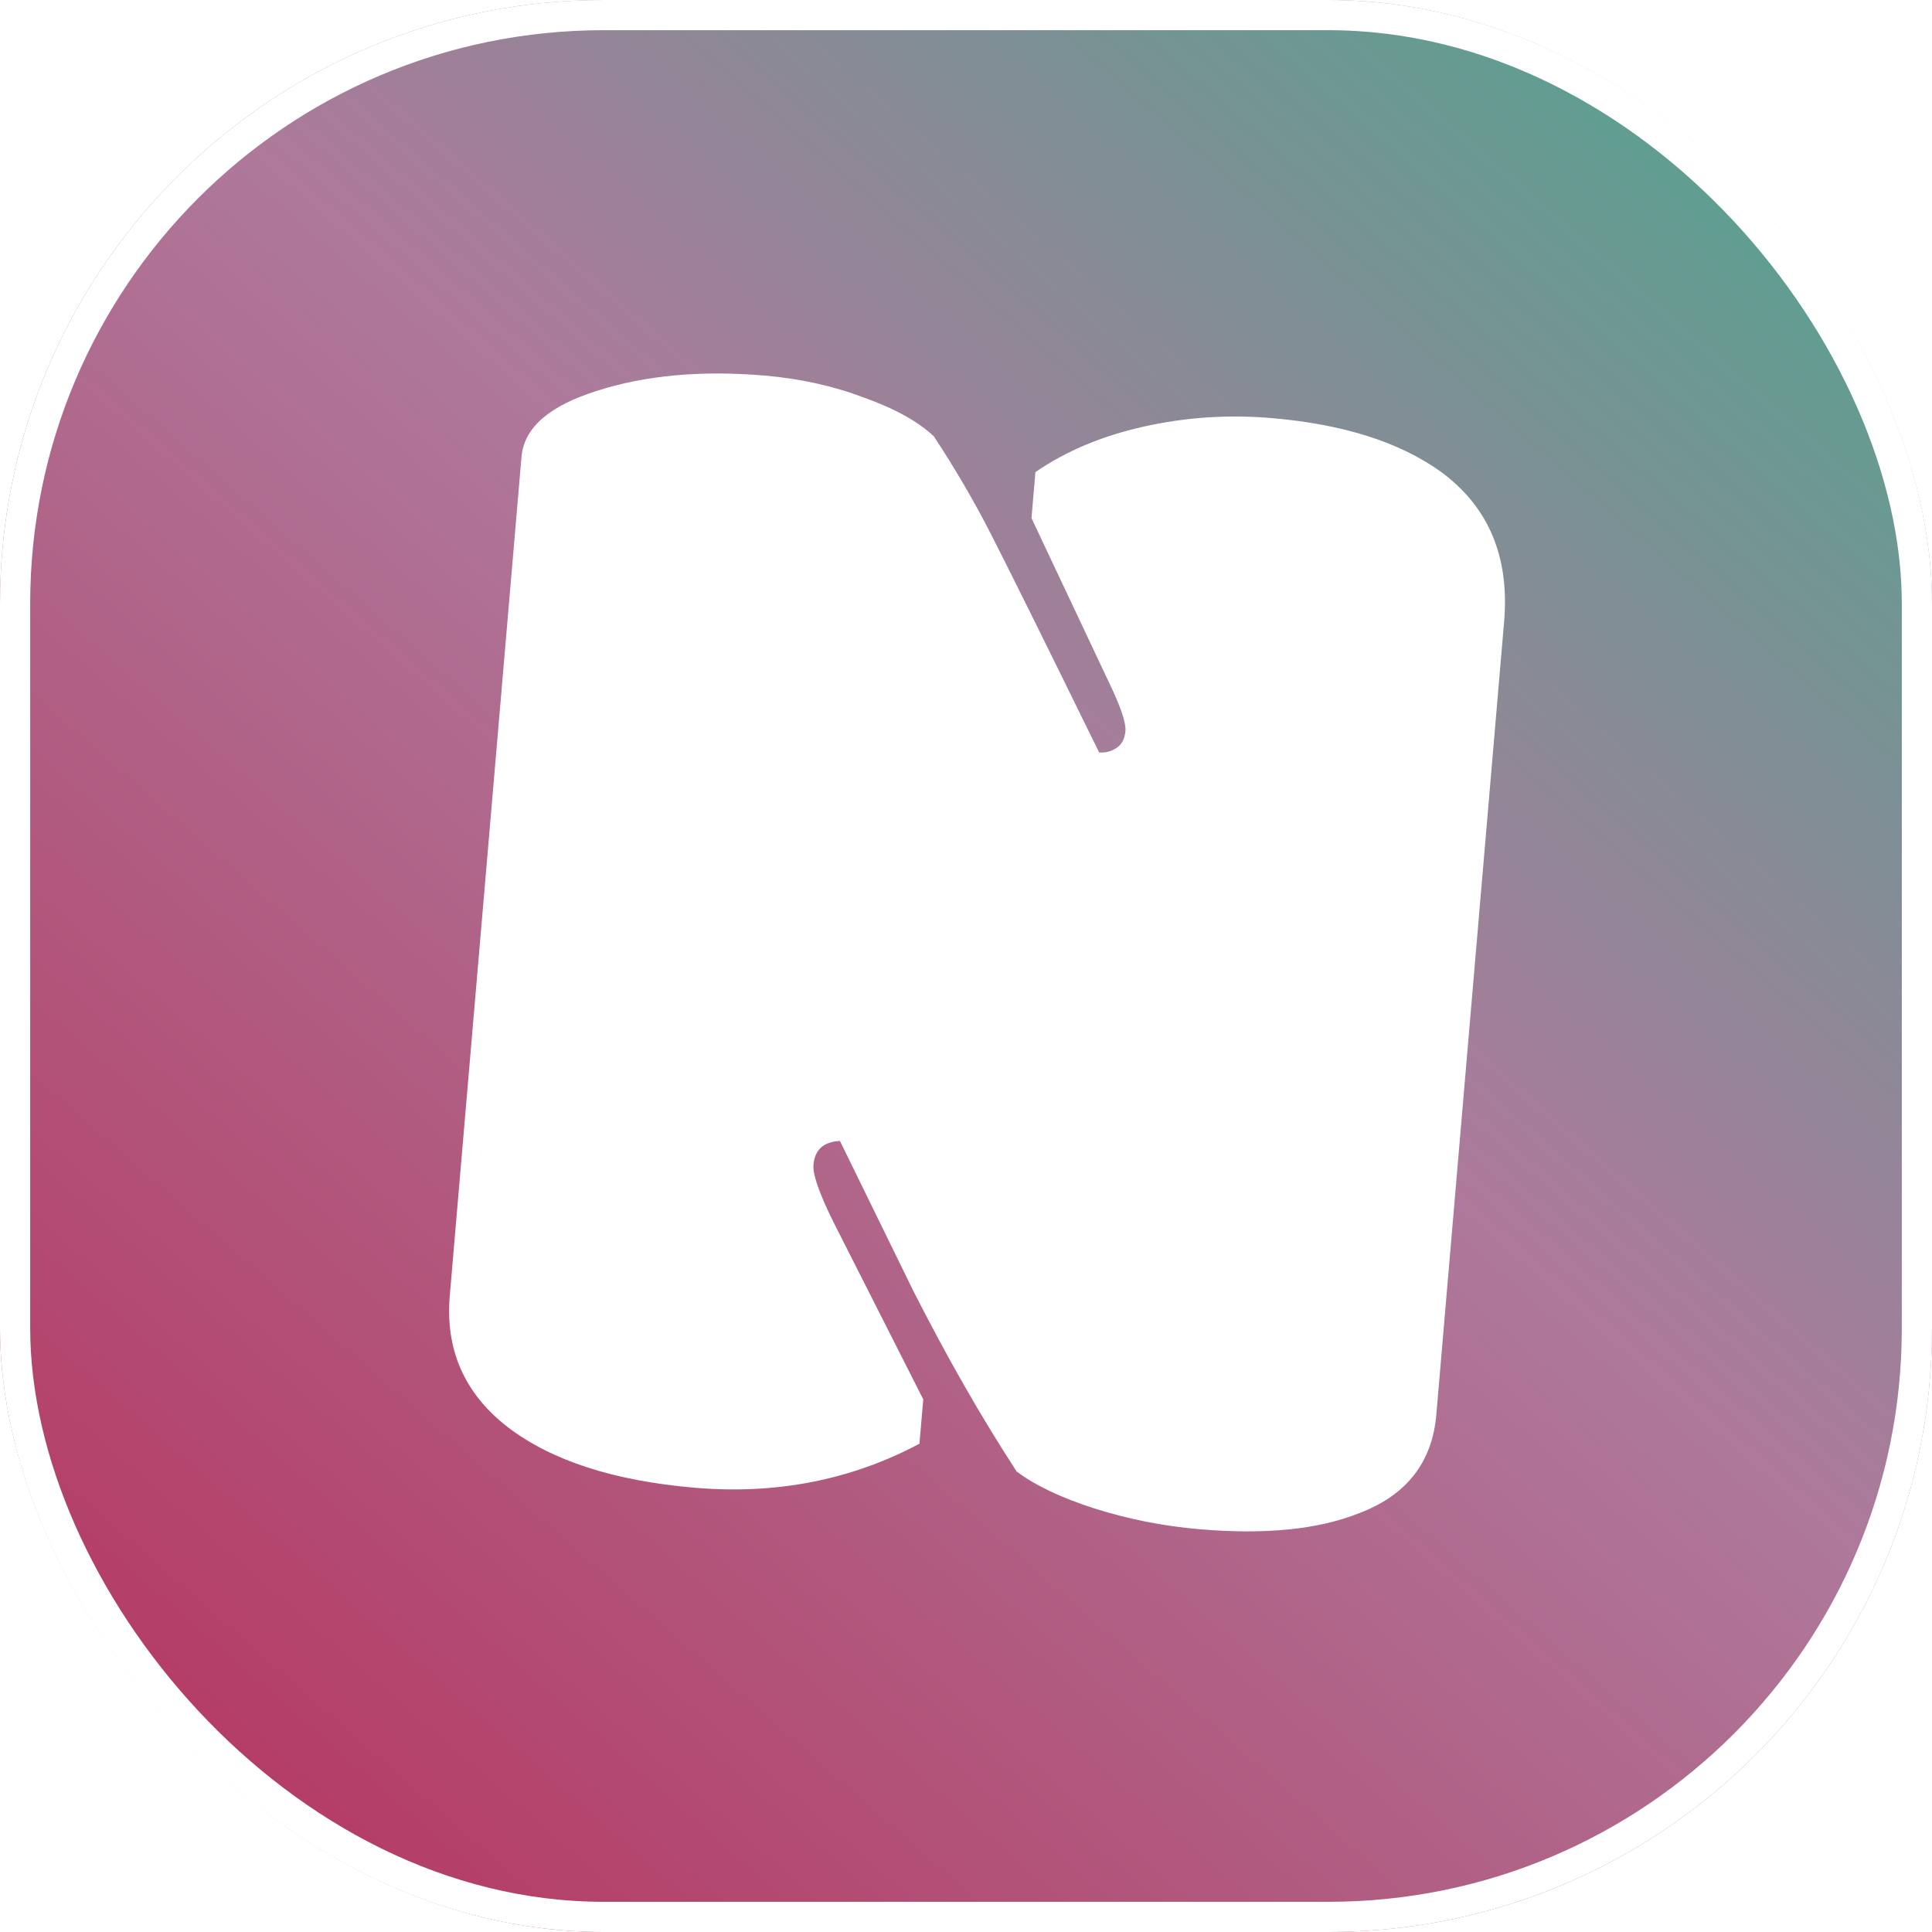 <svg width="128" height="128" viewBox="0 0 128 128" fill="none" xmlns="http://www.w3.org/2000/svg">
<g filter="url(#filter0_i_1042_2)">
<g clip-path="url(#clip0_1042_2)">
<rect width="128" height="128" rx="40" fill="url(#paint0_linear_1042_2)" style="mix-blend-mode:color"/>
<g filter="url(#filter1_d_1042_2)">
<path d="M29.799 85.839L34.551 30.266C34.715 28.343 36.386 26.885 39.562 25.89C42.779 24.861 46.476 24.526 50.654 24.883C53.02 25.085 55.214 25.571 57.234 26.34C59.294 27.074 60.841 27.933 61.874 28.915C63.225 30.967 64.445 33.046 65.531 35.15C66.617 37.254 69.047 42.154 72.821 49.852C73.228 49.886 73.609 49.789 73.964 49.558C74.319 49.328 74.518 48.954 74.563 48.436C74.61 47.882 74.238 46.788 73.446 45.156L68.339 34.328L68.599 31.278C70.618 29.886 73.013 28.881 75.785 28.261C78.557 27.641 81.385 27.455 84.269 27.701C88.965 28.103 92.682 29.277 95.42 31.225C98.611 33.546 100.021 36.87 99.651 41.196L95.161 93.718C94.889 96.898 93.175 99.079 90.02 100.262C87.321 101.335 83.809 101.686 79.483 101.316C77.079 101.111 74.754 100.651 72.505 99.938C70.294 99.227 68.576 98.41 67.352 97.486C65.014 93.896 62.73 89.902 60.499 85.503L55.648 75.591C54.563 75.647 53.978 76.174 53.893 77.172C53.839 77.801 54.273 79.048 55.193 80.915L61.168 92.711L60.916 95.65C56.39 98.057 51.428 99.029 46.03 98.567C40.669 98.109 36.537 96.769 33.636 94.547C30.771 92.328 29.493 89.425 29.799 85.839Z" fill="white"/>
</g>
</g>
<rect x="1" y="1" width="126" height="126" rx="39" stroke="white" stroke-width="2"/>
</g>
<defs>
<filter id="filter0_i_1042_2" x="0" y="0" width="128" height="128" filterUnits="userSpaceOnUse" color-interpolation-filters="sRGB">
<feFlood flood-opacity="0" result="BackgroundImageFix"/>
<feBlend mode="normal" in="SourceGraphic" in2="BackgroundImageFix" result="shape"/>
<feColorMatrix in="SourceAlpha" type="matrix" values="0 0 0 0 0 0 0 0 0 0 0 0 0 0 0 0 0 0 127 0" result="hardAlpha"/>
<feMorphology radius="8" operator="erode" in="SourceAlpha" result="effect1_innerShadow_1042_2"/>
<feOffset/>
<feGaussianBlur stdDeviation="3"/>
<feComposite in2="hardAlpha" operator="arithmetic" k2="-1" k3="1"/>
<feColorMatrix type="matrix" values="0 0 0 0 0.533 0 0 0 0 0.533 0 0 0 0 0.533 0 0 0 0.25 0"/>
<feBlend mode="normal" in2="shape" result="effect1_innerShadow_1042_2"/>
</filter>
<filter id="filter1_d_1042_2" x="23.837" y="18.5" width="81.849" height="89.203" filterUnits="userSpaceOnUse" color-interpolation-filters="sRGB">
<feFlood flood-opacity="0" result="BackgroundImageFix"/>
<feColorMatrix in="SourceAlpha" type="matrix" values="0 0 0 0 0 0 0 0 0 0 0 0 0 0 0 0 0 0 127 0" result="hardAlpha"/>
<feOffset/>
<feGaussianBlur stdDeviation="2.5"/>
<feComposite in2="hardAlpha" operator="out"/>
<feColorMatrix type="matrix" values="0 0 0 0 0 0 0 0 0 0 0 0 0 0 0 0 0 0 0.25 0"/>
<feBlend mode="normal" in2="BackgroundImageFix" result="effect1_dropShadow_1042_2"/>
<feBlend mode="normal" in="SourceGraphic" in2="effect1_dropShadow_1042_2" result="shape"/>
</filter>
<linearGradient id="paint0_linear_1042_2" x1="-1.12504e-06" y1="128" x2="132" y2="-23" gradientUnits="userSpaceOnUse">
<stop stop-color="#B62F5A"/>
<stop offset="0.5" stop-color="#AE799B"/>
<stop offset="1" stop-color="#2FB58B"/>
</linearGradient>
<clipPath id="clip0_1042_2">
<rect width="128" height="128" rx="40" fill="white"/>
</clipPath>
</defs>
</svg>
